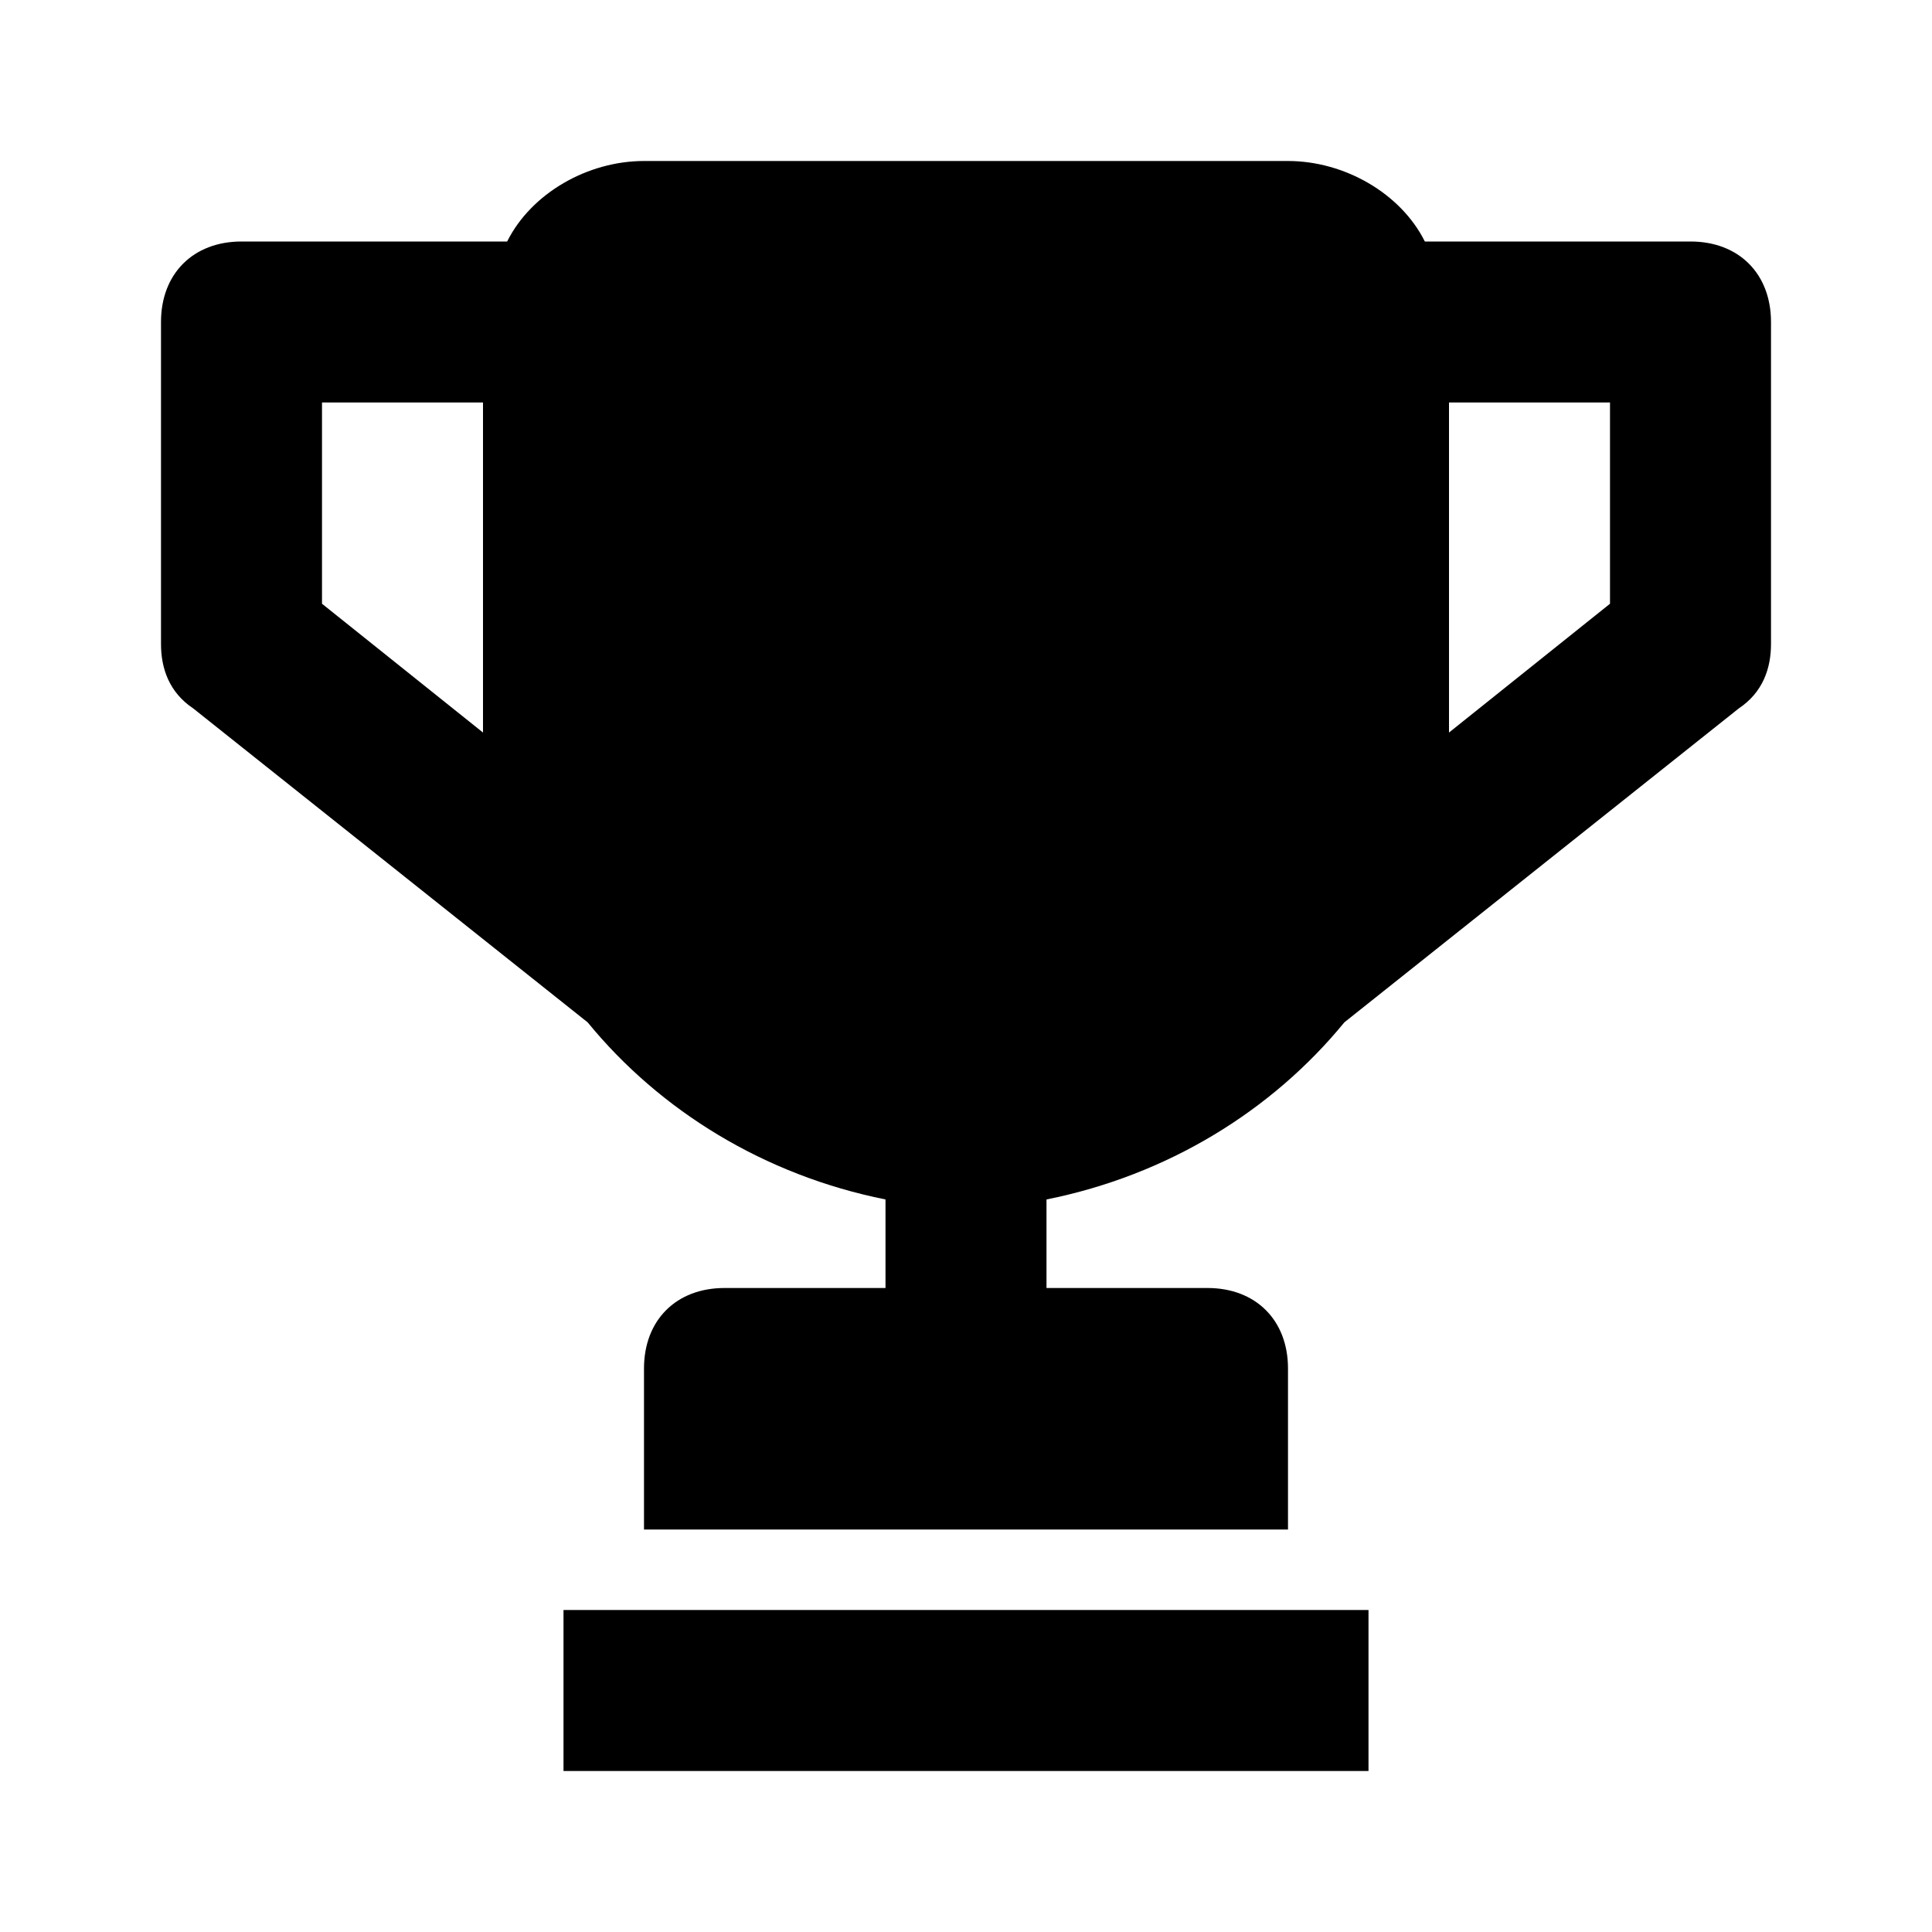 <svg xmlns="http://www.w3.org/2000/svg" width="24" height="24" viewBox="0 0 24 24"><g><path d="M7 20h10v2H7zM21 3h-3.3c-.3-.6-1-1-1.7-1H8c-.7 0-1.4.4-1.7 1H3c-.6 0-1 .4-1 1v4c0 .3.1.6.4.8l4.9 3.9c.9 1.1 2.2 1.9 3.7 2.2V16H9c-.6 0-1 .4-1 1v2h8v-2c0-.6-.4-1-1-1h-2v-1.1c1.5-.3 2.8-1.1 3.7-2.2l4.9-3.9c.3-.2.4-.5.4-.8V4c0-.6-.4-1-1-1zM4 7.5V5h2v4.1L4 7.5zm16 0l-2 1.6V5h2v2.5z"/></g></svg>
